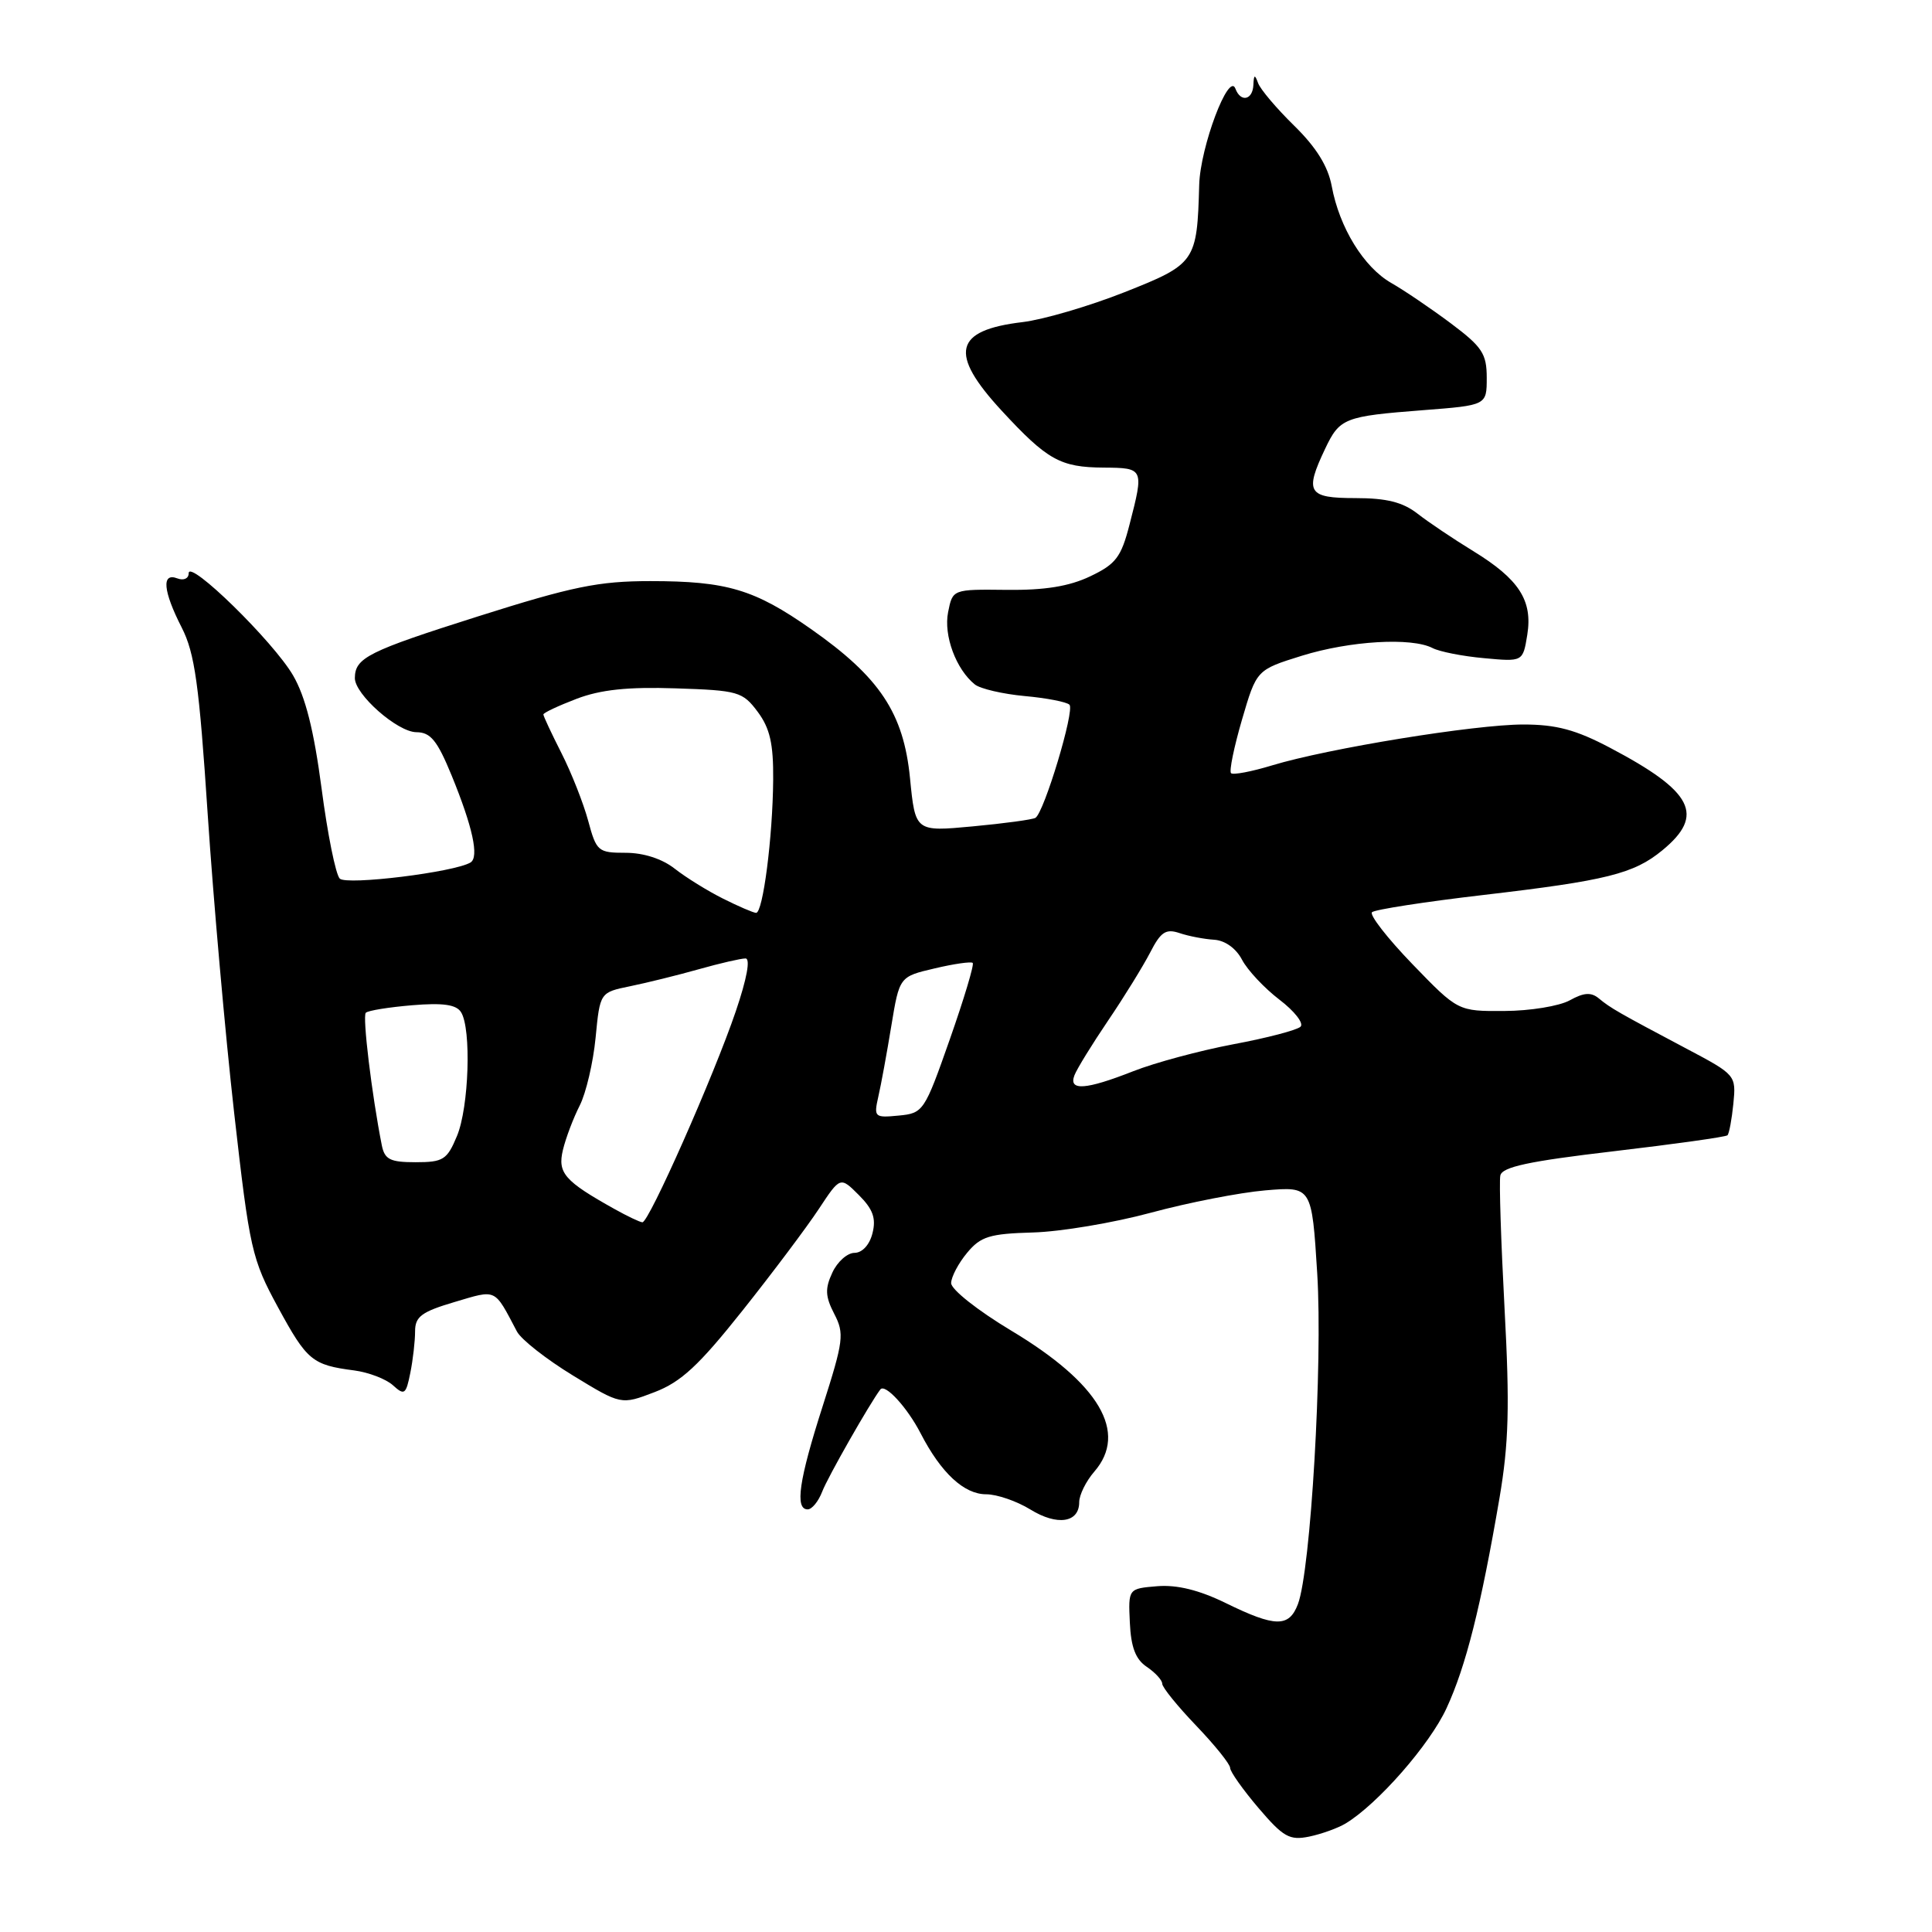 <?xml version="1.0" encoding="UTF-8" standalone="no"?>
<!DOCTYPE svg PUBLIC "-//W3C//DTD SVG 1.1//EN" "http://www.w3.org/Graphics/SVG/1.1/DTD/svg11.dtd" >
<svg xmlns="http://www.w3.org/2000/svg" xmlns:xlink="http://www.w3.org/1999/xlink" version="1.1" viewBox="0 0 256 256">
 <g >
 <path fill="currentColor"
d=" M 178.30 241.62 C 182.53 239.07 189.46 231.17 191.68 226.33 C 194.24 220.80 196.23 212.88 198.69 198.50 C 199.92 191.26 200.06 186.35 199.36 173.38 C 198.89 164.51 198.63 156.59 198.80 155.77 C 199.02 154.63 202.53 153.87 213.80 152.55 C 221.88 151.60 228.68 150.65 228.90 150.43 C 229.12 150.21 229.47 148.33 229.68 146.24 C 230.05 142.47 230.00 142.41 223.50 138.97 C 214.44 134.17 213.40 133.58 211.85 132.29 C 210.83 131.45 209.87 131.51 208.00 132.55 C 206.62 133.31 202.73 133.95 199.35 133.96 C 193.19 134.00 193.19 134.00 187.15 127.75 C 183.83 124.31 181.42 121.21 181.80 120.87 C 182.19 120.52 188.82 119.49 196.55 118.59 C 212.89 116.68 216.49 115.78 220.27 112.67 C 225.95 108.00 224.36 104.89 213.33 99.08 C 208.82 96.70 206.22 96.00 201.85 96.00 C 195.42 96.00 175.95 99.17 168.55 101.42 C 165.82 102.25 163.38 102.71 163.12 102.45 C 162.85 102.19 163.51 99.00 164.57 95.36 C 166.50 88.76 166.50 88.76 172.50 86.89 C 178.88 84.91 187.03 84.43 189.82 85.87 C 190.74 86.35 193.82 86.96 196.64 87.21 C 201.79 87.69 201.79 87.69 202.37 84.13 C 203.11 79.56 201.28 76.74 195.19 73.01 C 192.61 71.43 189.30 69.21 187.84 68.07 C 185.88 66.54 183.73 66.00 179.59 66.00 C 173.30 66.00 172.84 65.25 175.58 59.48 C 177.52 55.39 178.11 55.16 188.58 54.35 C 197.00 53.70 197.00 53.70 197.00 50.06 C 197.00 46.87 196.40 45.96 192.25 42.85 C 189.64 40.90 186.08 38.48 184.34 37.49 C 180.70 35.40 177.48 30.17 176.46 24.66 C 175.97 22.03 174.41 19.52 171.49 16.66 C 169.15 14.37 166.99 11.82 166.70 11.00 C 166.27 9.82 166.14 9.87 166.08 11.25 C 165.99 13.27 164.39 13.60 163.70 11.75 C 162.83 9.42 159.04 19.47 158.90 24.50 C 158.62 34.70 158.42 34.99 149.00 38.72 C 144.32 40.57 138.25 42.35 135.50 42.68 C 126.41 43.76 125.69 46.79 132.71 54.40 C 138.78 60.97 140.49 61.92 146.25 61.96 C 151.57 62.00 151.59 62.06 149.67 69.50 C 148.56 73.83 147.86 74.75 144.45 76.37 C 141.66 77.70 138.42 78.22 133.37 78.16 C 126.23 78.08 126.23 78.08 125.63 81.11 C 125.01 84.20 126.68 88.70 129.18 90.70 C 129.91 91.27 132.87 91.96 135.77 92.23 C 138.67 92.49 141.34 93.01 141.71 93.38 C 142.44 94.10 138.35 107.67 137.20 108.37 C 136.82 108.60 133.08 109.11 128.89 109.50 C 121.28 110.21 121.28 110.21 120.58 103.10 C 119.73 94.49 116.58 89.74 107.46 83.35 C 99.97 78.09 96.30 77.00 86.18 77.00 C 79.31 77.00 75.85 77.71 63.29 81.69 C 48.78 86.29 47.05 87.16 47.02 89.83 C 46.99 92.00 52.66 97.00 55.17 97.02 C 57.06 97.03 57.94 98.12 59.85 102.77 C 62.64 109.59 63.50 113.57 62.35 114.28 C 60.24 115.57 45.93 117.33 45.02 116.42 C 44.48 115.88 43.40 110.51 42.61 104.47 C 41.59 96.75 40.47 92.30 38.83 89.49 C 36.21 84.99 25.00 74.03 25.00 75.96 C 25.00 76.66 24.34 76.96 23.50 76.64 C 21.38 75.83 21.60 78.30 24.08 83.16 C 25.81 86.54 26.39 90.72 27.52 107.87 C 28.27 119.21 29.85 137.05 31.03 147.50 C 33.08 165.57 33.36 166.83 36.84 173.23 C 40.68 180.29 41.37 180.87 46.94 181.59 C 48.83 181.84 51.14 182.72 52.06 183.55 C 53.59 184.94 53.79 184.79 54.37 181.91 C 54.72 180.17 55.00 177.70 55.00 176.41 C 55.00 174.46 55.86 173.82 60.21 172.53 C 65.88 170.85 65.44 170.64 68.49 176.42 C 69.04 177.48 72.38 180.10 75.90 182.25 C 82.30 186.16 82.30 186.16 86.72 184.47 C 90.25 183.12 92.59 180.95 98.40 173.64 C 102.40 168.61 106.94 162.56 108.50 160.19 C 111.34 155.89 111.34 155.89 113.80 158.35 C 115.67 160.22 116.11 161.43 115.61 163.40 C 115.23 164.94 114.26 166.00 113.23 166.01 C 112.28 166.01 110.95 167.19 110.29 168.63 C 109.30 170.75 109.35 171.78 110.54 174.09 C 111.90 176.71 111.78 177.65 109.01 186.32 C 105.86 196.14 105.30 200.00 107.02 200.00 C 107.59 200.00 108.45 198.94 108.95 197.64 C 109.65 195.78 115.27 185.92 116.65 184.11 C 117.28 183.29 120.22 186.50 121.99 189.93 C 124.69 195.17 127.74 198.00 130.67 198.00 C 132.10 198.00 134.73 198.91 136.52 200.01 C 140.08 202.21 143.00 201.78 143.00 199.05 C 143.00 198.09 143.90 196.27 145.00 195.00 C 149.50 189.81 145.68 183.32 134.00 176.32 C 129.55 173.65 126.01 170.85 126.03 170.01 C 126.05 169.18 127.00 167.38 128.15 166.00 C 129.94 163.84 131.13 163.47 136.86 163.31 C 140.51 163.21 147.55 162.03 152.50 160.69 C 157.45 159.35 164.27 158.02 167.66 157.73 C 173.82 157.21 173.82 157.21 174.54 168.75 C 175.28 180.70 173.68 208.07 171.98 212.56 C 170.80 215.65 168.99 215.63 162.45 212.43 C 158.90 210.69 155.97 209.97 153.35 210.18 C 149.50 210.50 149.50 210.50 149.71 215.00 C 149.86 218.27 150.47 219.88 151.96 220.87 C 153.08 221.63 154.00 222.63 154.00 223.10 C 154.00 223.58 156.03 226.08 158.50 228.66 C 160.97 231.24 163.00 233.76 163.00 234.26 C 163.00 234.75 164.69 237.14 166.75 239.56 C 170.04 243.42 170.87 243.89 173.47 243.36 C 175.10 243.02 177.27 242.24 178.30 241.62 Z  M 81.44 160.21 C 74.79 156.50 73.86 155.43 74.59 152.37 C 74.97 150.79 75.97 148.15 76.81 146.50 C 77.65 144.85 78.60 140.80 78.92 137.50 C 79.50 131.50 79.50 131.50 83.50 130.68 C 85.70 130.23 89.79 129.22 92.59 128.43 C 95.39 127.64 98.17 127.00 98.78 127.00 C 99.46 127.00 98.97 129.67 97.50 133.99 C 94.59 142.56 85.97 162.02 85.12 161.96 C 84.78 161.94 83.12 161.15 81.44 160.21 Z  M 50.59 151.75 C 49.26 145.04 48.01 134.66 48.47 134.20 C 48.76 133.90 51.53 133.46 54.61 133.20 C 58.70 132.86 60.46 133.11 61.09 134.12 C 62.48 136.31 62.14 146.73 60.55 150.53 C 59.24 153.68 58.73 154.00 55.07 154.00 C 51.69 154.00 50.97 153.64 50.59 151.75 Z  M 116.38 145.32 C 116.74 143.77 117.51 139.56 118.10 135.96 C 119.18 129.41 119.18 129.41 123.84 128.32 C 126.40 127.71 128.68 127.39 128.89 127.59 C 129.11 127.79 127.74 132.35 125.85 137.73 C 122.50 147.27 122.34 147.51 119.08 147.82 C 115.88 148.13 115.77 148.03 116.38 145.32 Z  M 142.37 142.48 C 142.69 141.64 144.70 138.38 146.83 135.23 C 148.97 132.08 151.47 128.01 152.41 126.20 C 153.81 123.47 154.48 123.03 156.30 123.64 C 157.51 124.05 159.57 124.44 160.88 124.52 C 162.32 124.61 163.79 125.66 164.58 127.18 C 165.31 128.56 167.53 130.93 169.53 132.46 C 171.53 133.98 172.79 135.60 172.33 136.04 C 171.88 136.49 167.87 137.54 163.42 138.37 C 158.98 139.21 153.00 140.82 150.14 141.95 C 143.86 144.42 141.56 144.58 142.37 142.48 Z  M 95.80 119.07 C 93.76 118.05 90.89 116.27 89.41 115.11 C 87.75 113.80 85.28 113.00 82.90 113.00 C 79.25 113.00 79.03 112.81 77.94 108.77 C 77.31 106.44 75.72 102.40 74.40 99.80 C 73.08 97.20 72.00 94.89 72.00 94.67 C 72.00 94.45 73.98 93.52 76.39 92.60 C 79.58 91.38 83.18 91.00 89.54 91.21 C 97.83 91.48 98.40 91.65 100.40 94.32 C 102.02 96.50 102.49 98.55 102.45 103.32 C 102.39 110.96 101.09 121.01 100.18 120.96 C 99.81 120.94 97.83 120.09 95.80 119.07 Z "/>
</g>
</svg>